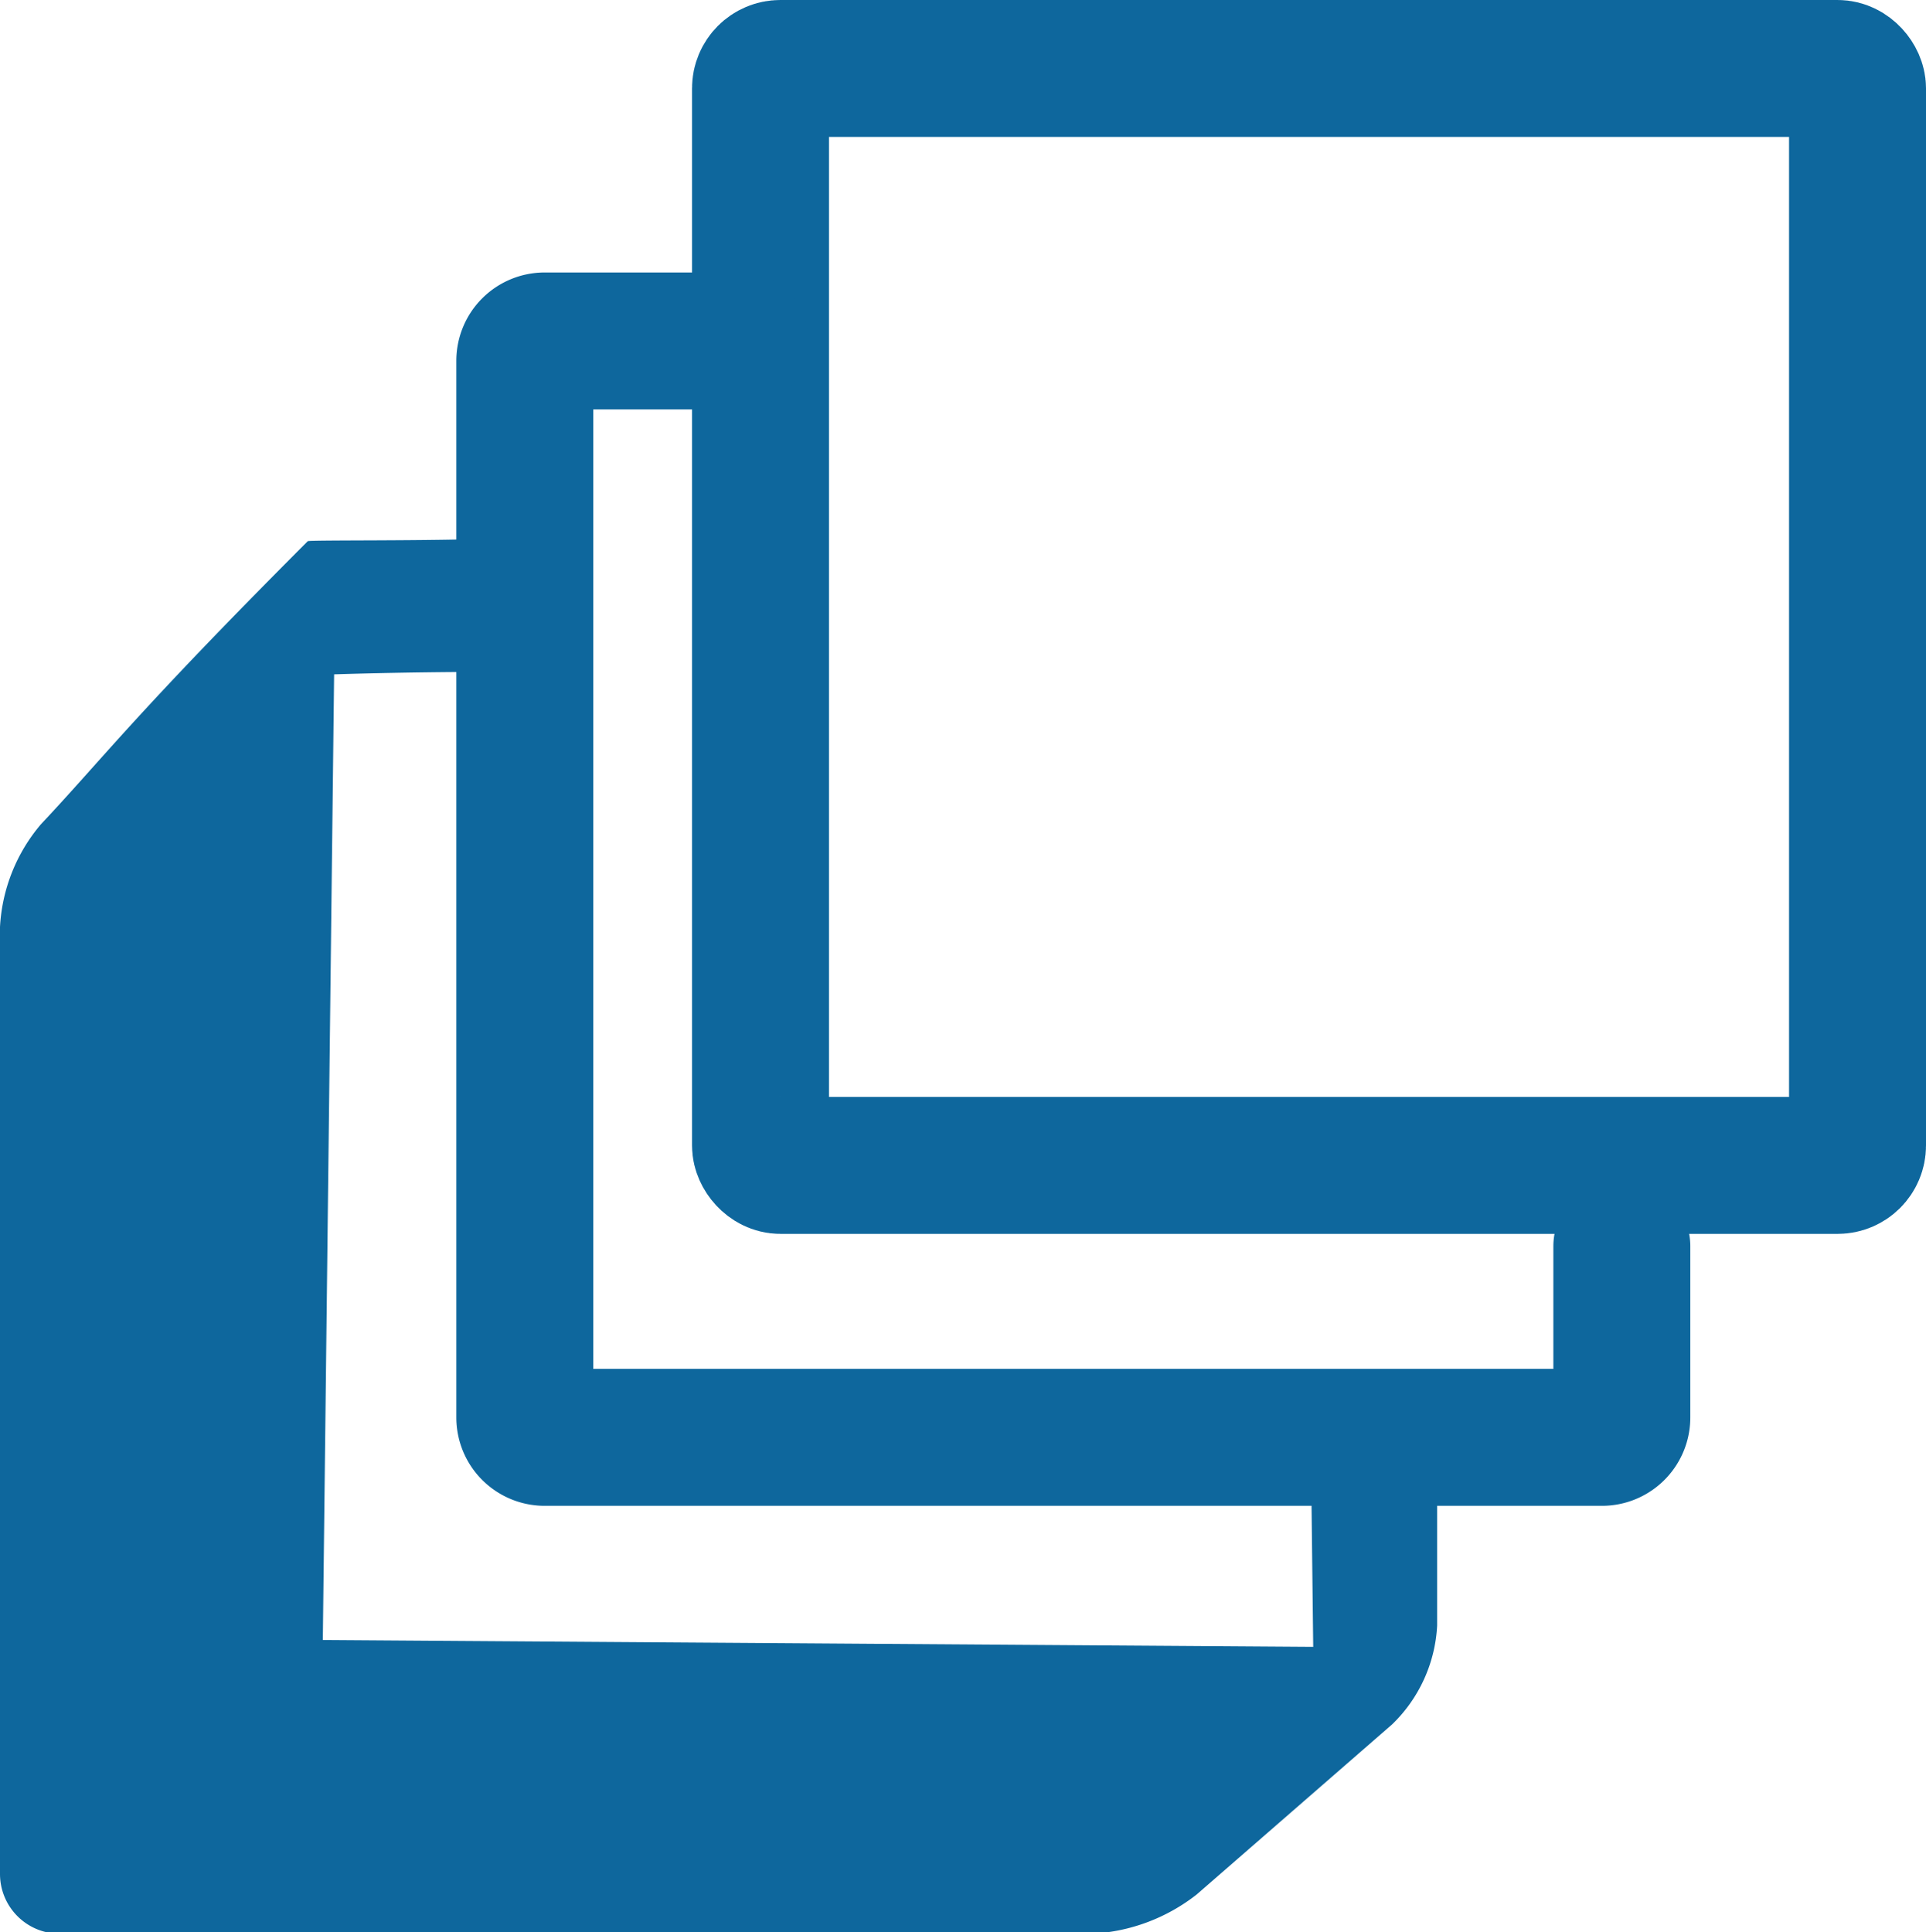 <svg id="Layer_1" data-name="Layer 1" xmlns="http://www.w3.org/2000/svg" viewBox="0 0 112.52 112.88"><defs><style>.cls-1{fill:#0e679d;}.cls-2{fill:none;stroke:#0e679d;stroke-linecap:round;stroke-miterlimit:10;stroke-width:8px;}</style></defs><path class="cls-1" d="M284.16,374.3c0,2,.18,5.82.22,7.81-5.68-.06-11.29.13-11.29.13l-.66,56.42,57.86.4L330.16,428s6.15.05,7.37,0v9.82a8.64,8.64,0,0,1-2.63,5.77l-11.42,9.94a10.81,10.81,0,0,1-6.12,2.29h-60.3a3.49,3.49,0,0,1-3.49-3.49V397a10.1,10.1,0,0,1,2.39-6c3.62-3.85,5.46-6.39,15.59-16.54h0m0,0c.07-.08,7.2,0,10.86-.16l1.73,0" transform="translate(-253.57 -342.84)"/><rect class="cls-2" x="44.43" y="4" width="64.09" height="64.09" rx="1.16"/><path class="cls-2" d="M348.32,415.66v10a1.16,1.16,0,0,1-1.17,1.16H285.39a1.16,1.16,0,0,1-1.16-1.16V363.92a1.16,1.16,0,0,1,1.16-1.16h11.4" transform="translate(-253.57 -342.84)"/></svg>